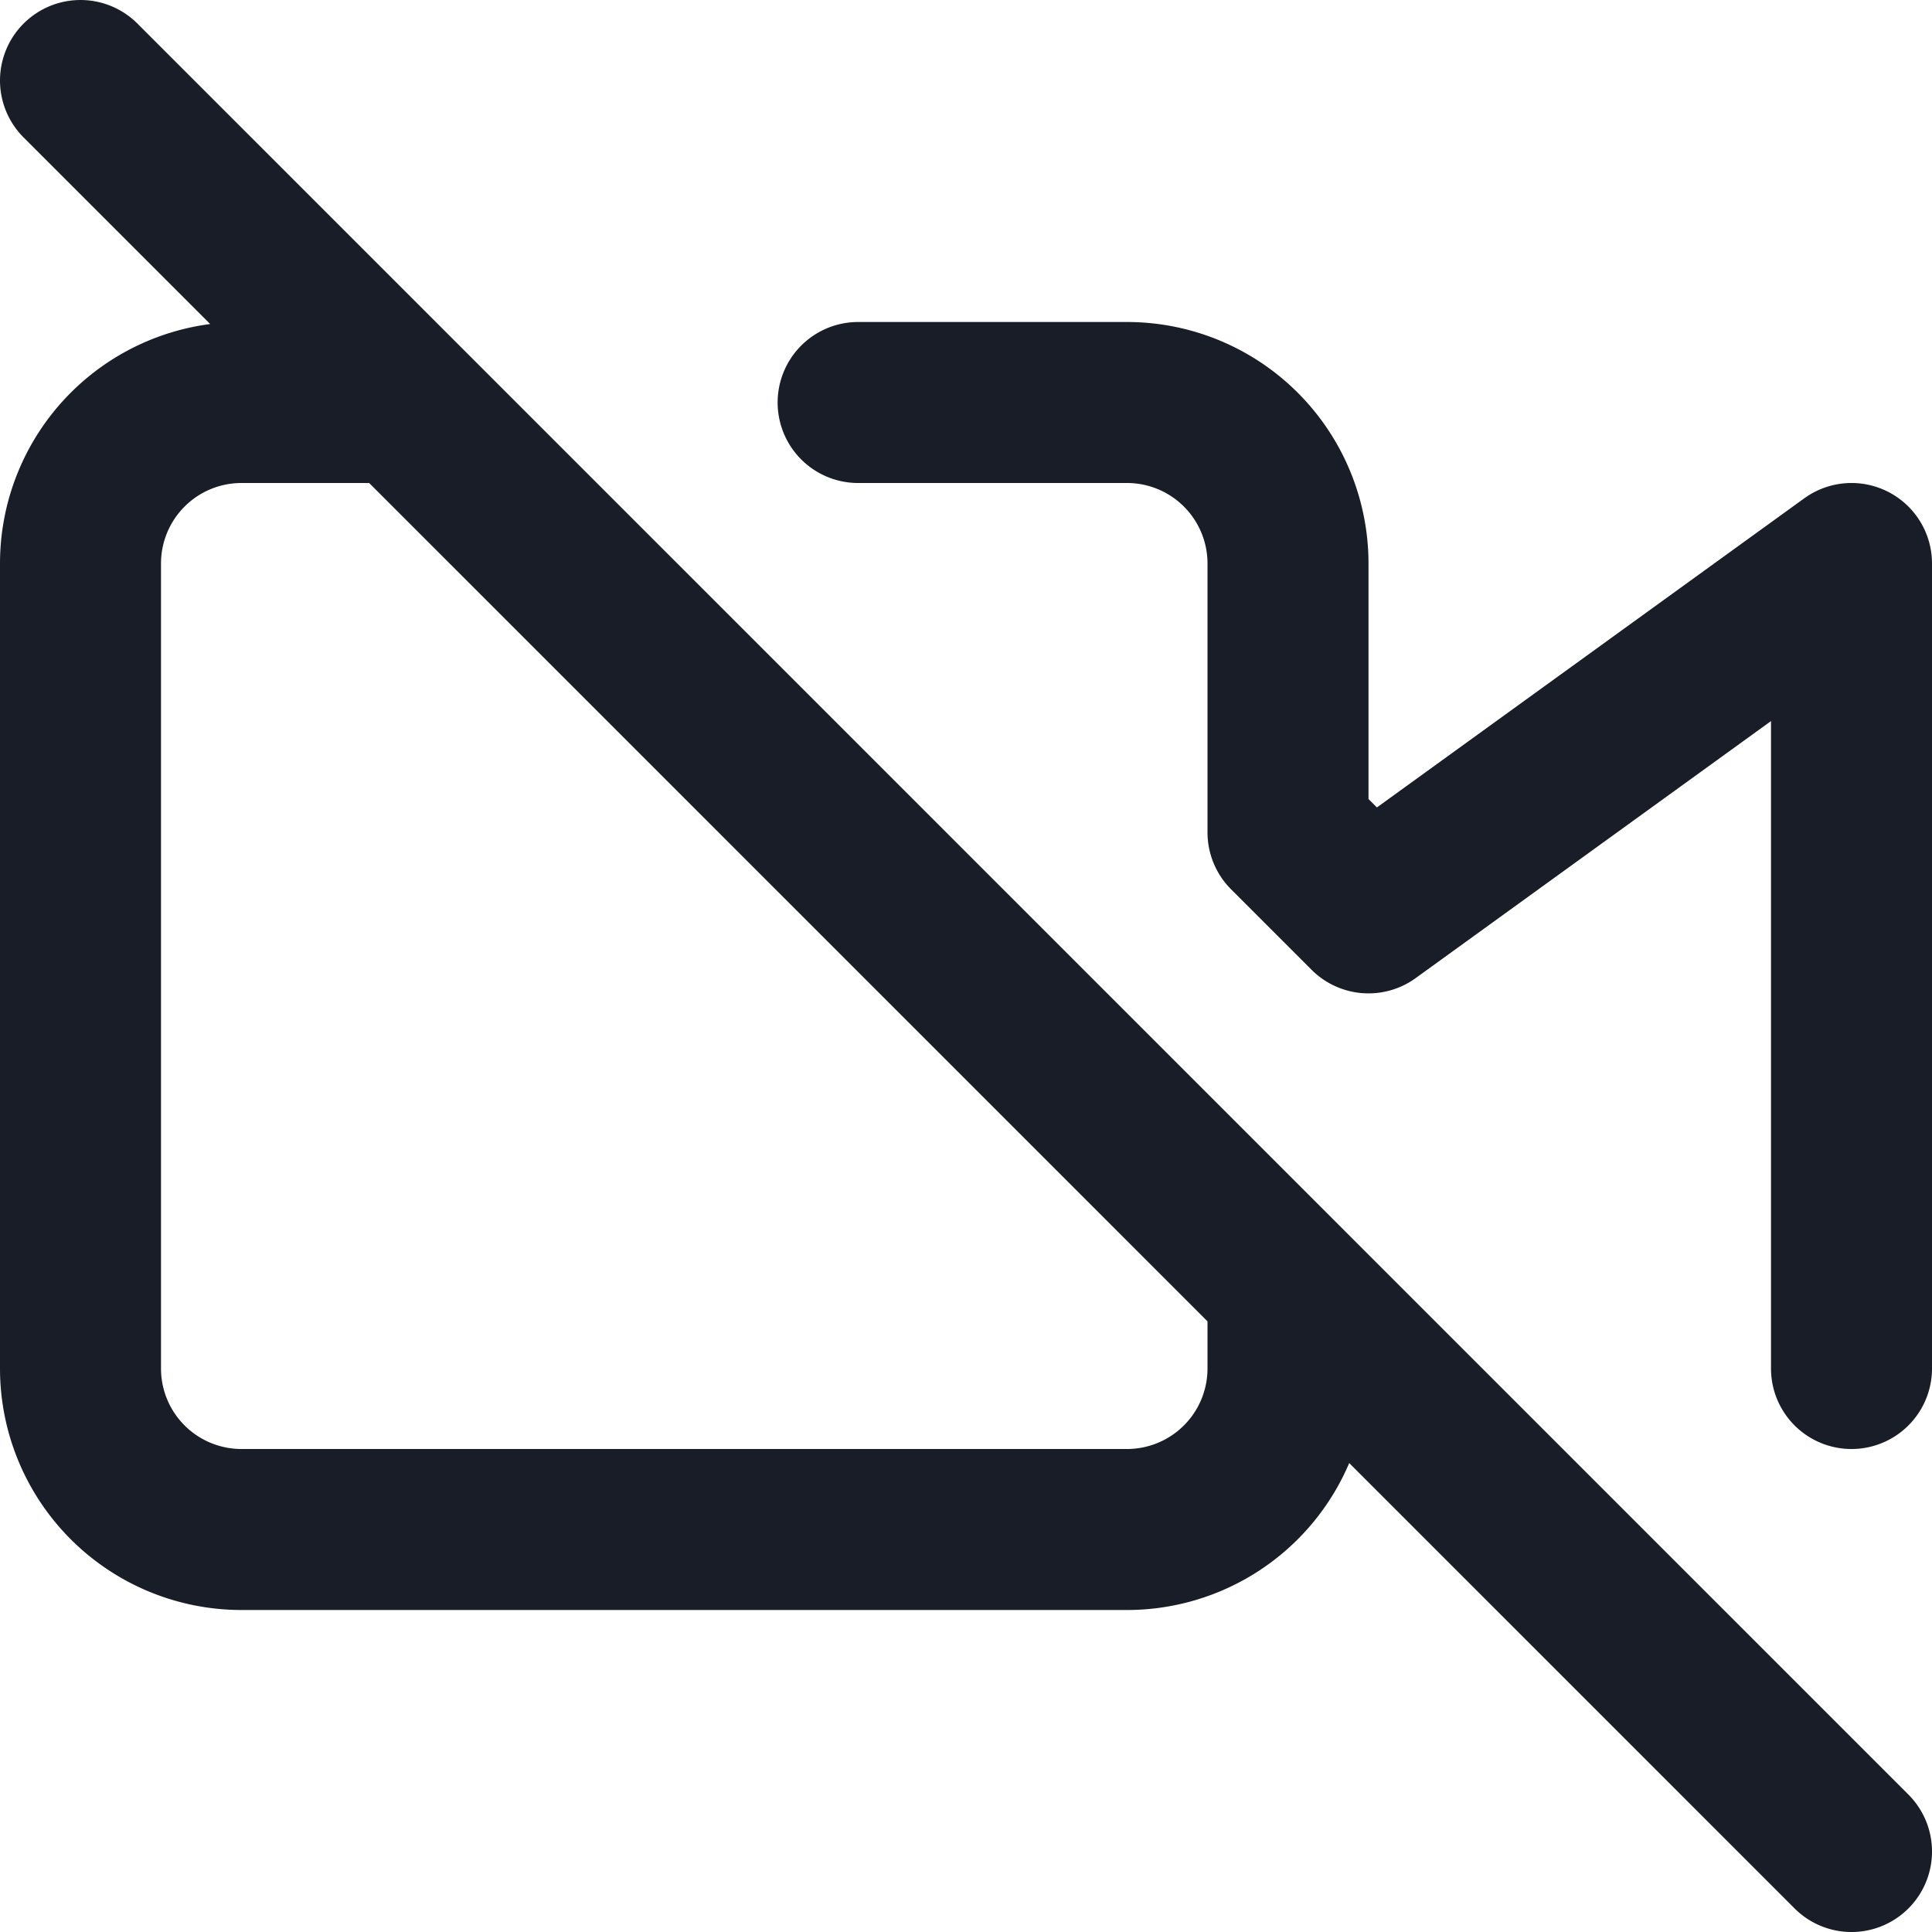 <svg xmlns="http://www.w3.org/2000/svg" fill="none" viewBox="0 0 24 24"><g clip-path="url(#a)"><path stroke="#181D27" stroke-linecap="round" stroke-linejoin="round" stroke-width="2" d="M10.66 5H14a2 2 0 0 1 2 2v3.34l1 1L23 7v10M1 1l22 22m-7-7v1a2 2 0 0 1-2 2H3a2 2 0 0 1-2-2V7a2 2 0 0 1 2-2h2z"/></g><defs><clipPath id="a"><path fill="#fff" d="M0 0h24v24H0z"/></clipPath></defs></svg>
